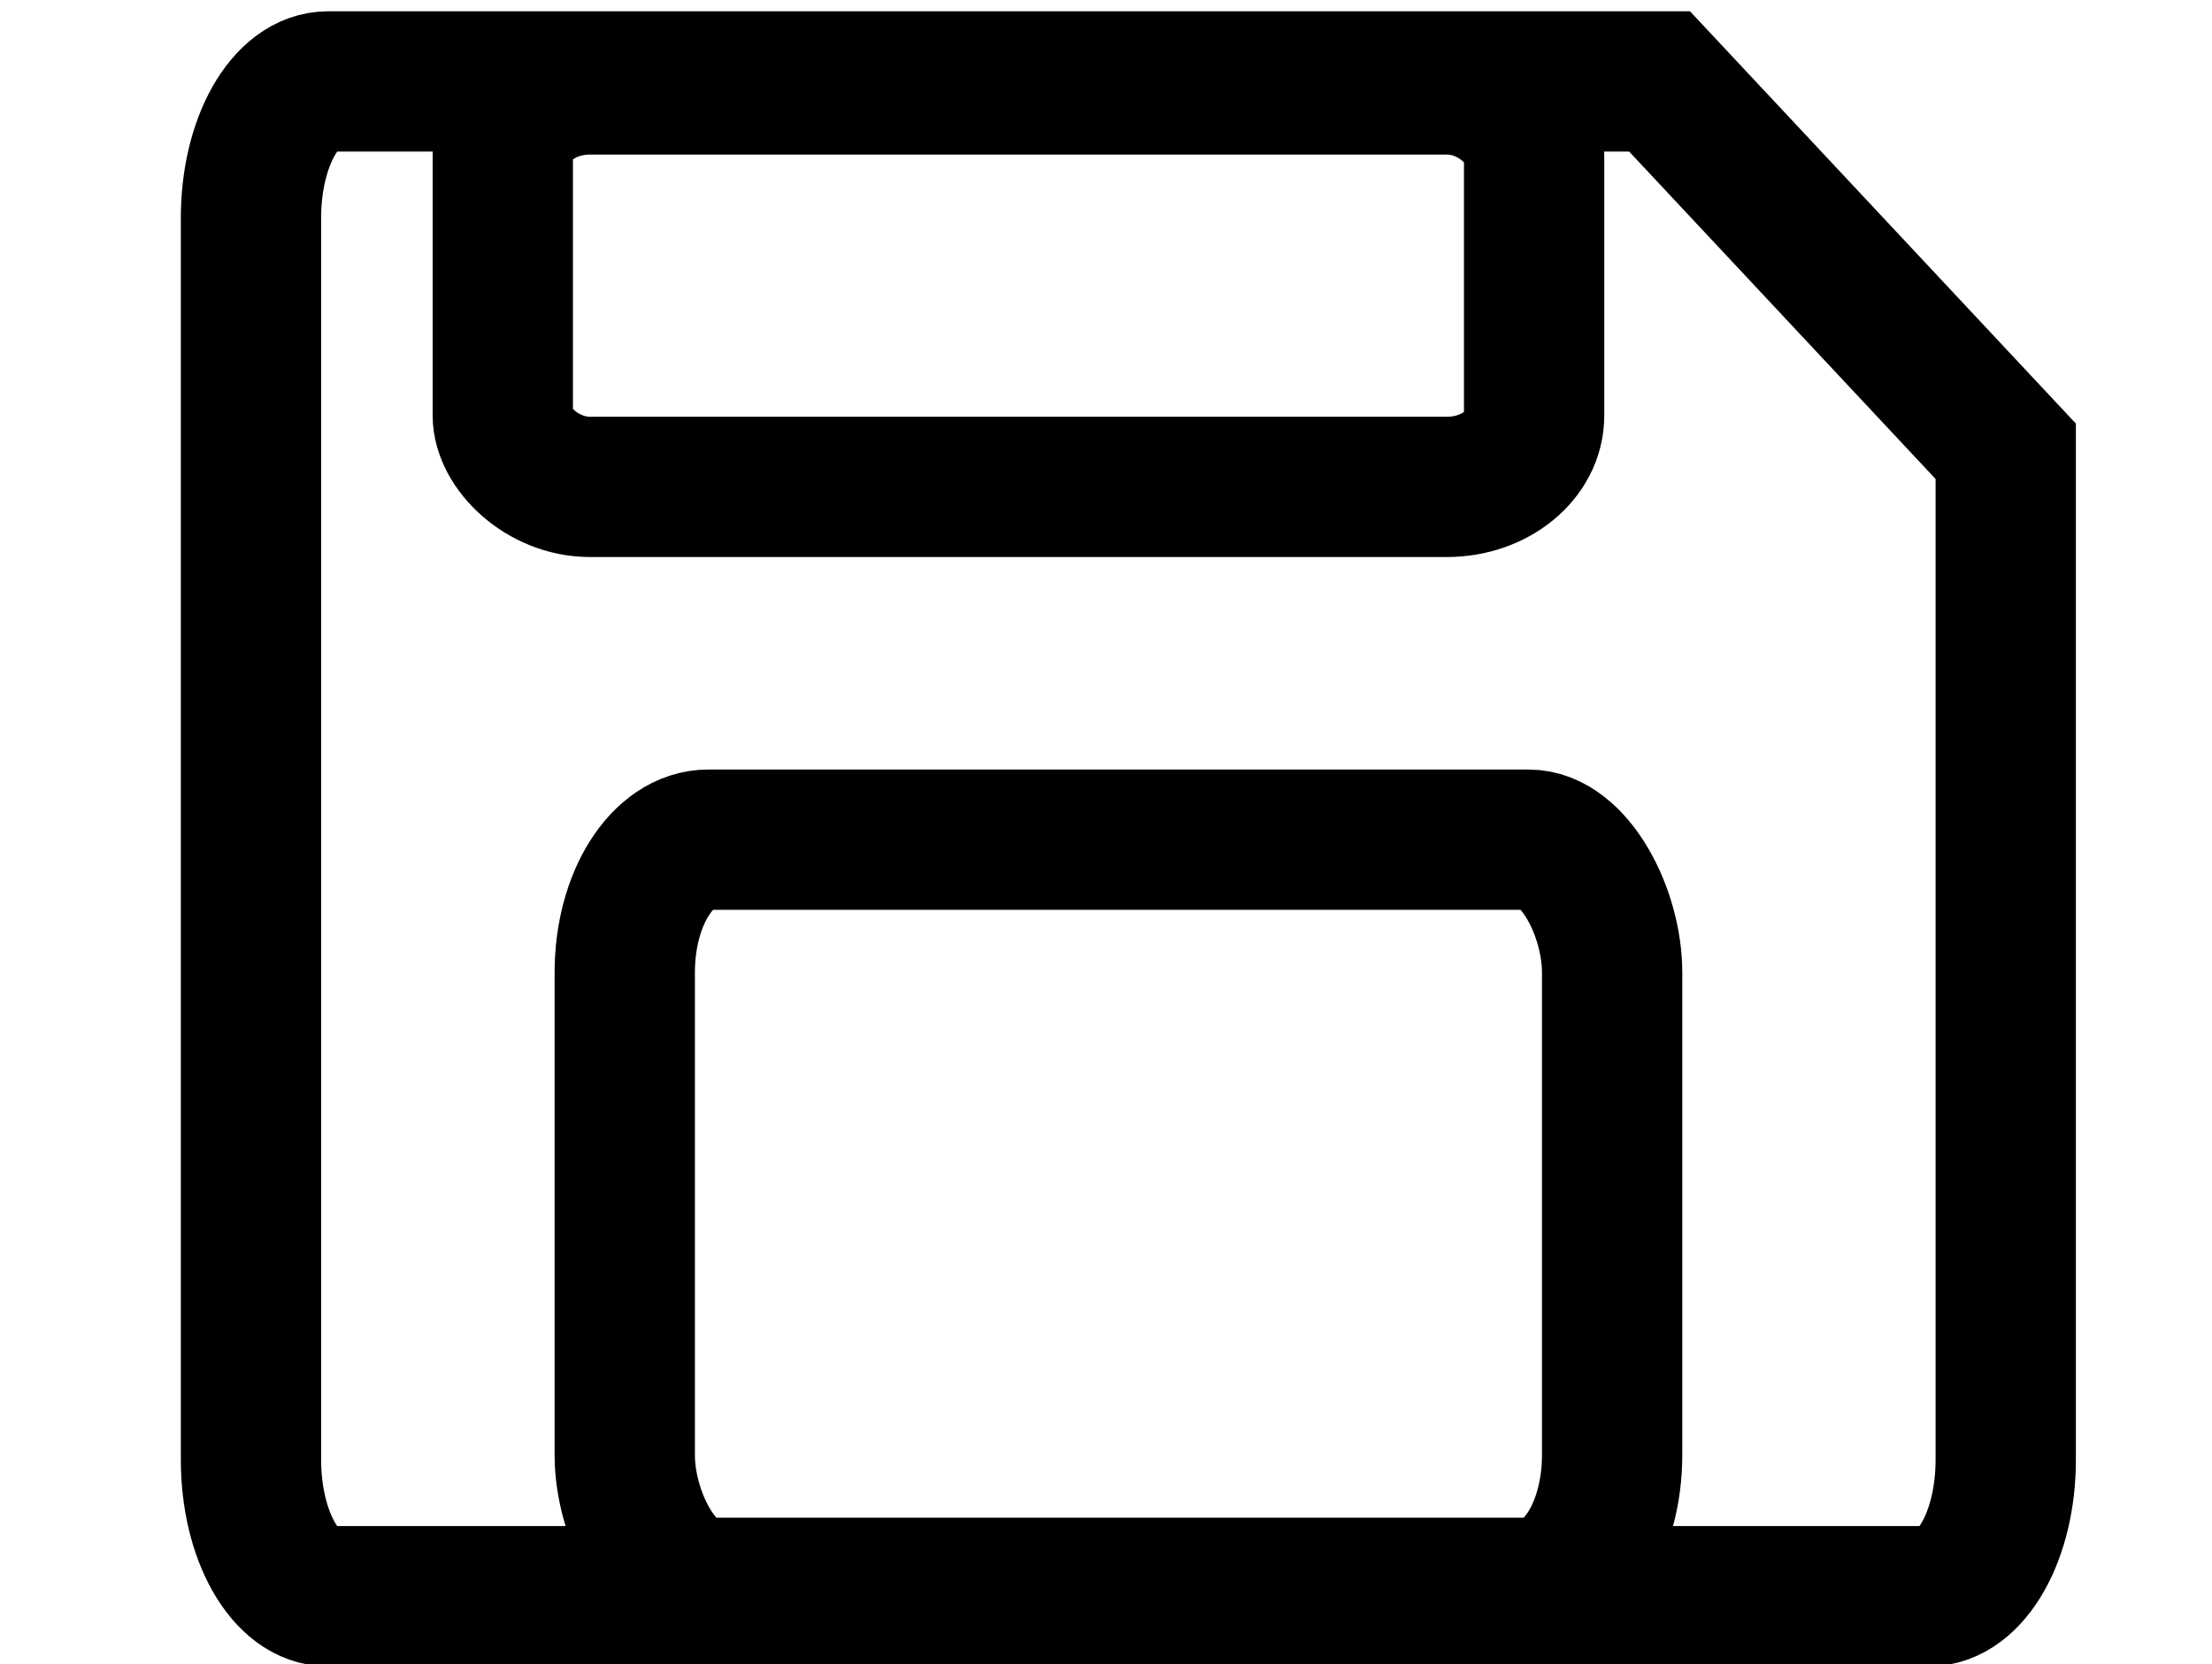 <?xml version="1.0" encoding="UTF-8" standalone="no"?>
<!-- Created with Inkscape (http://www.inkscape.org/) -->

<svg
   width="68.549mm"
   height="51.582mm"
   viewBox="0 0 68.549 51.582"
   version="1.1"
   id="svg1"
   inkscape:version="1.3.2 (091e20e, 2023-11-25, custom)"
   sodipodi:docname="save.svg"
   inkscape:export-filename="save.png"
   inkscape:export-xdpi="96"
   inkscape:export-ydpi="96"
   xmlns:inkscape="http://www.inkscape.org/namespaces/inkscape"
   xmlns:sodipodi="http://sodipodi.sourceforge.net/DTD/sodipodi-0.dtd"
   xmlns="http://www.w3.org/2000/svg"
   xmlns:svg="http://www.w3.org/2000/svg">
  <sodipodi:namedview
     id="namedview1"
     pagecolor="#ffffff"
     bordercolor="#000000"
     borderopacity="0.25"
     inkscape:showpageshadow="2"
     inkscape:pageopacity="0.0"
     inkscape:pagecheckerboard="0"
     inkscape:deskcolor="#d1d1d1"
     inkscape:document-units="mm"
     inkscape:zoom="1.4485269"
     inkscape:cx="326.53863"
     inkscape:cy="68.000116"
     inkscape:window-width="1920"
     inkscape:window-height="1009"
     inkscape:window-x="-8"
     inkscape:window-y="-8"
     inkscape:window-maximized="1"
     inkscape:current-layer="g5" />
  <defs
     id="defs1" />
  <g
     inkscape:label="Layer 1"
     inkscape:groupmode="layer"
     id="layer1"
     transform="translate(-61.672,-94.66)">
    <g
       id="g5"
       transform="matrix(1.257,0,0,1.257,-131.058,-22.822)"
       style="stroke-width:3.323;stroke-dasharray:none">
      <path
         id="rect3"
         style="fill:none;fill-opacity:1;stroke:#000000;stroke-width:3.459;stroke-dasharray:none;stroke-opacity:1"
         d="m 194.24,95.47 h -32.828 c -1.052,0 -1.899,1.5 -1.899,3.365 v 30.622 c 0,1.864 0.847,3.365 1.899,3.365 h 39.462 c 1.052,0 1.9,-1.5 1.9,-3.365 v -24.867 z" />
      <rect
         style="fill:none;fill-opacity:1;stroke:#000000;stroke-width:3.459;stroke-dasharray:none;stroke-opacity:1"
         id="rect4"
         width="25.426"
         height="9.924"
         x="165.721"
         y="95.544"
         rx="2.151"
         ry="1.759" />
      <rect
         style="fill:none;fill-opacity:1;stroke:#000000;stroke-width:3.459;stroke-dasharray:none;stroke-opacity:1"
         id="rect4-5"
         width="24.342"
         height="18.448"
         x="168.728"
         y="114.167"
         rx="2.059"
         ry="3.271" />
    </g>
  </g>
</svg>
